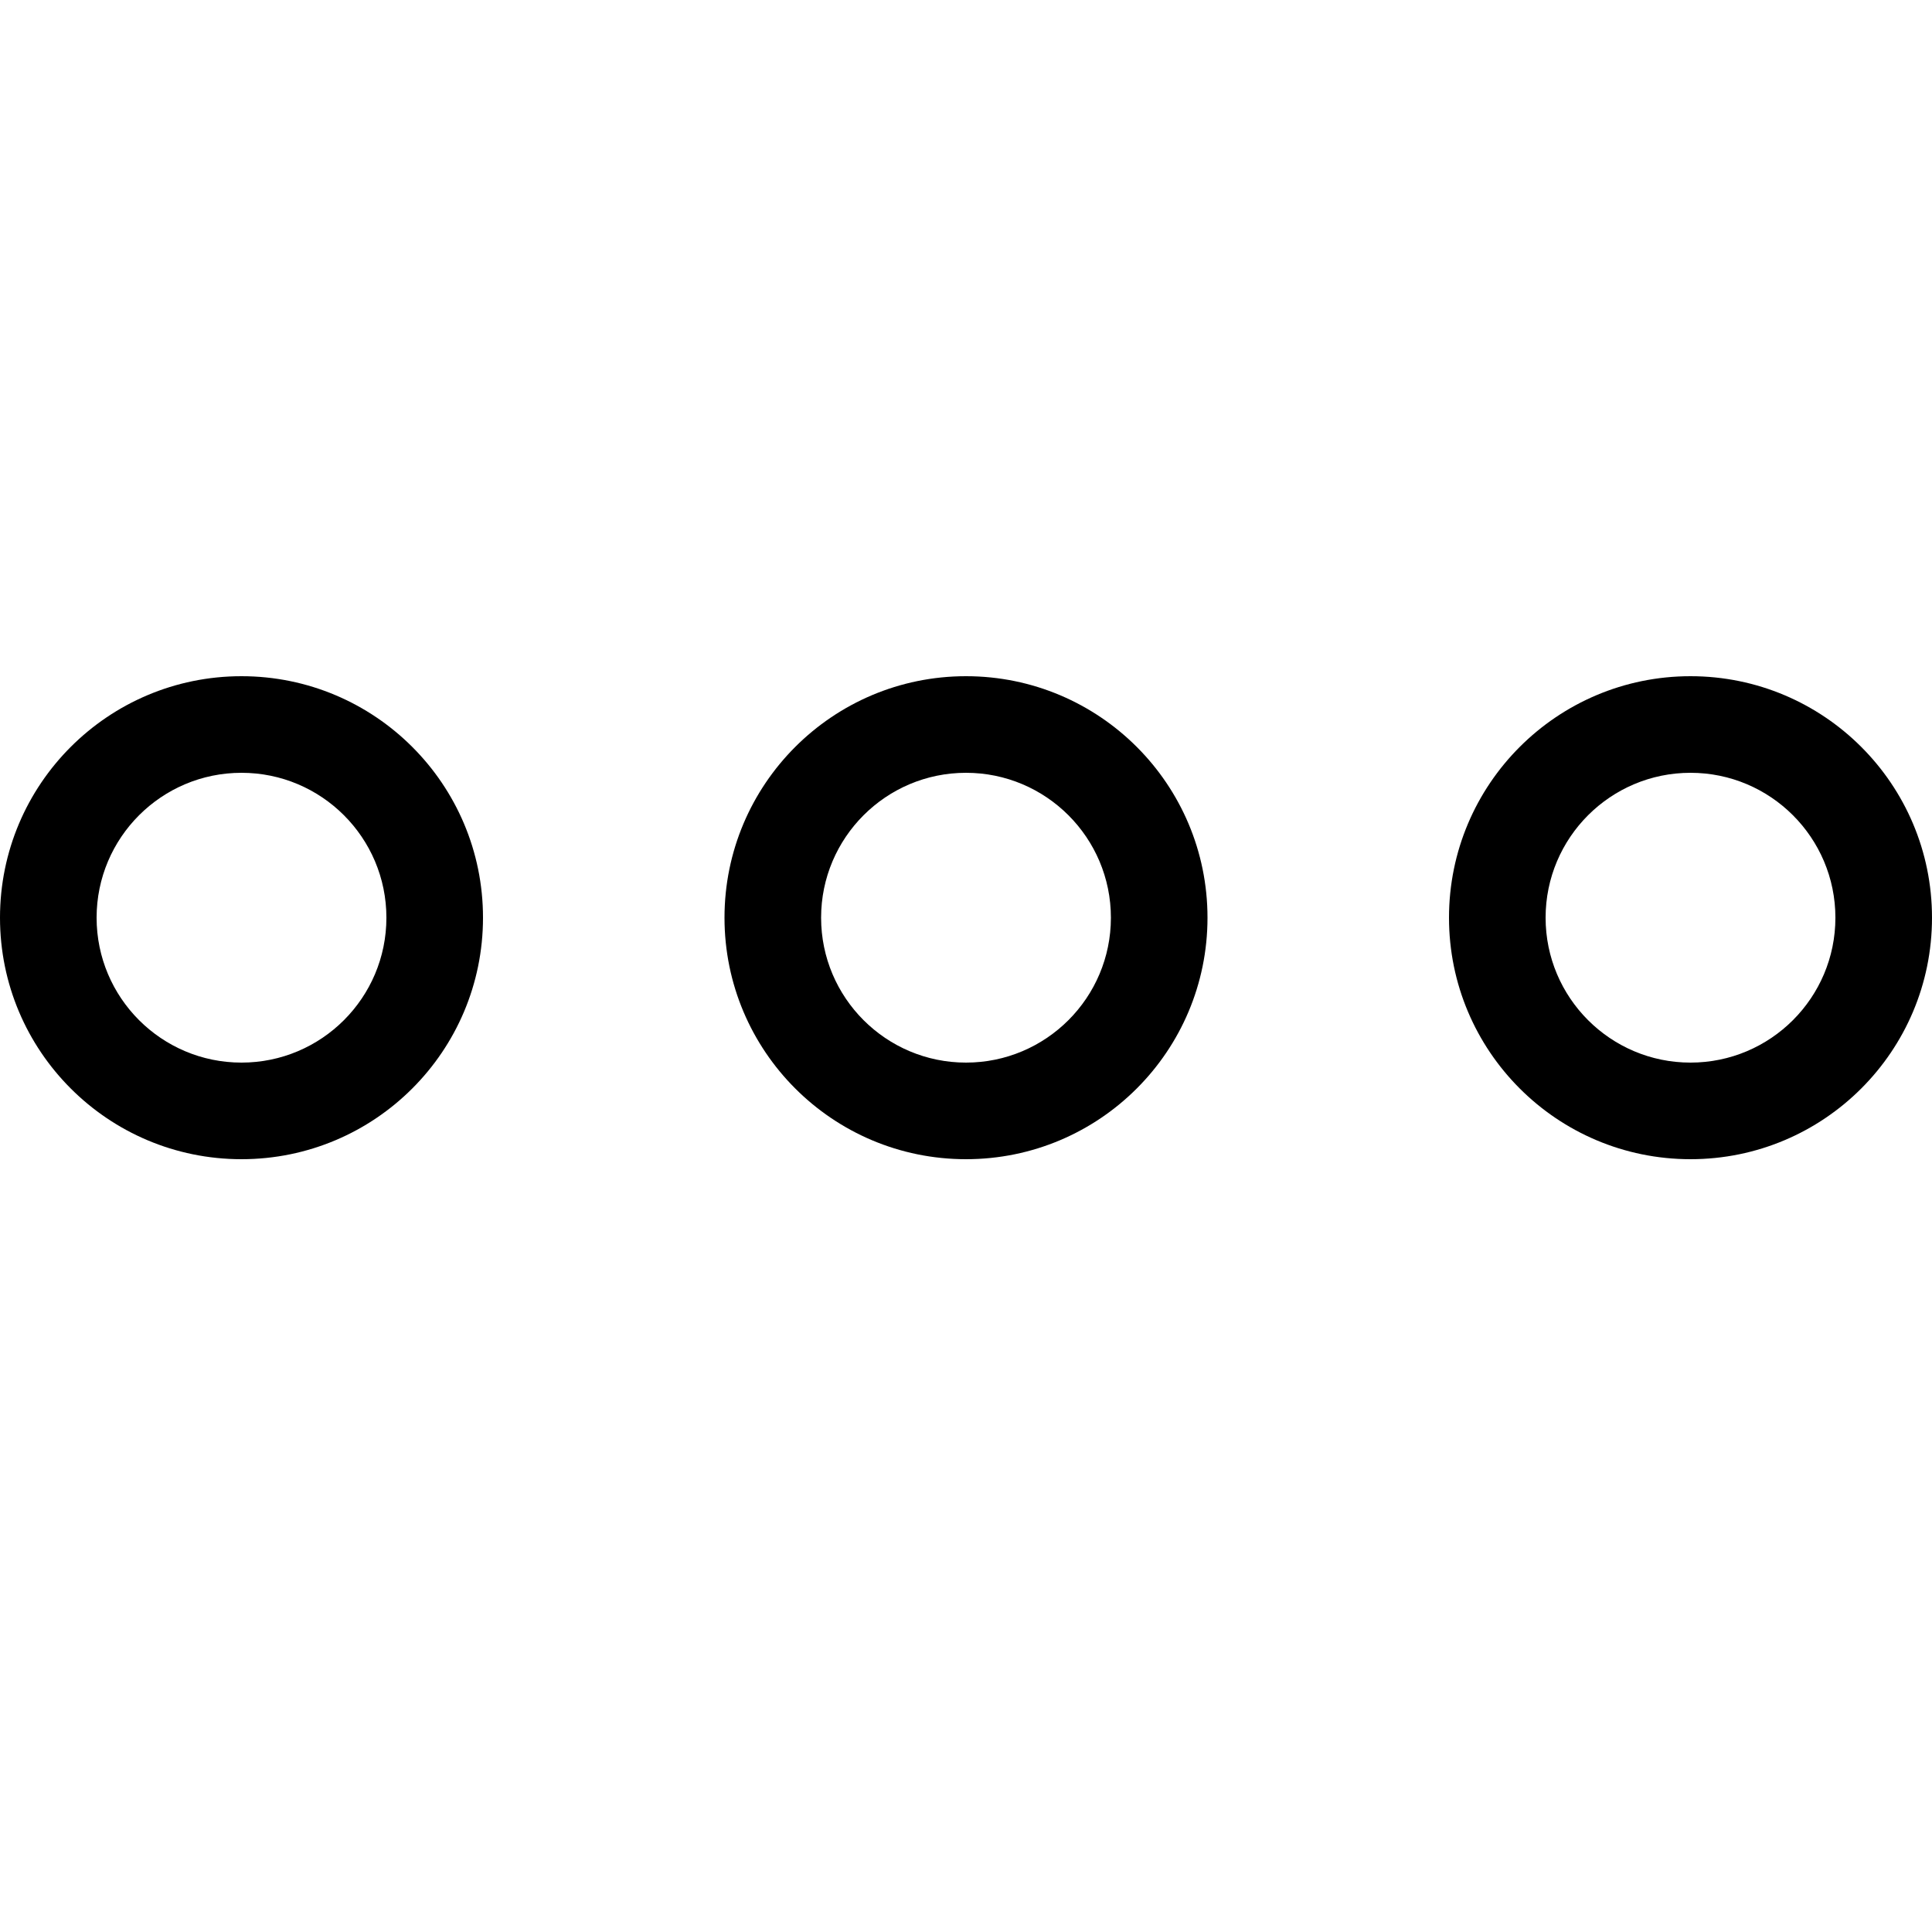 <svg viewBox="0 0 20 20" xmlns="http://www.w3.org/2000/svg">
<path fill-rule="evenodd" clip-rule="evenodd" d="M2.5 11C3.328 11 4 10.328 4 9.5C4 8.672 3.328 8 2.5 8C1.672 8 1 8.672 1 9.5C1 10.328 1.672 11 2.5 11ZM2.5 12C3.881 12 5 10.881 5 9.5C5 8.119 3.881 7 2.5 7C1.119 7 0 8.119 0 9.5C0 10.881 1.119 12 2.5 12ZM10 11C10.828 11 11.5 10.328 11.5 9.5C11.5 8.672 10.828 8 10 8C9.172 8 8.5 8.672 8.5 9.5C8.5 10.328 9.172 11 10 11ZM10 12C11.381 12 12.5 10.881 12.5 9.5C12.5 8.119 11.381 7 10 7C8.619 7 7.5 8.119 7.5 9.5C7.5 10.881 8.619 12 10 12ZM19 9.5C19 10.328 18.328 11 17.5 11C16.672 11 16 10.328 16 9.5C16 8.672 16.672 8 17.5 8C18.328 8 19 8.672 19 9.5ZM20 9.5C20 10.881 18.881 12 17.5 12C16.119 12 15 10.881 15 9.5C15 8.119 16.119 7 17.5 7C18.881 7 20 8.119 20 9.5Z"/>
</svg>
